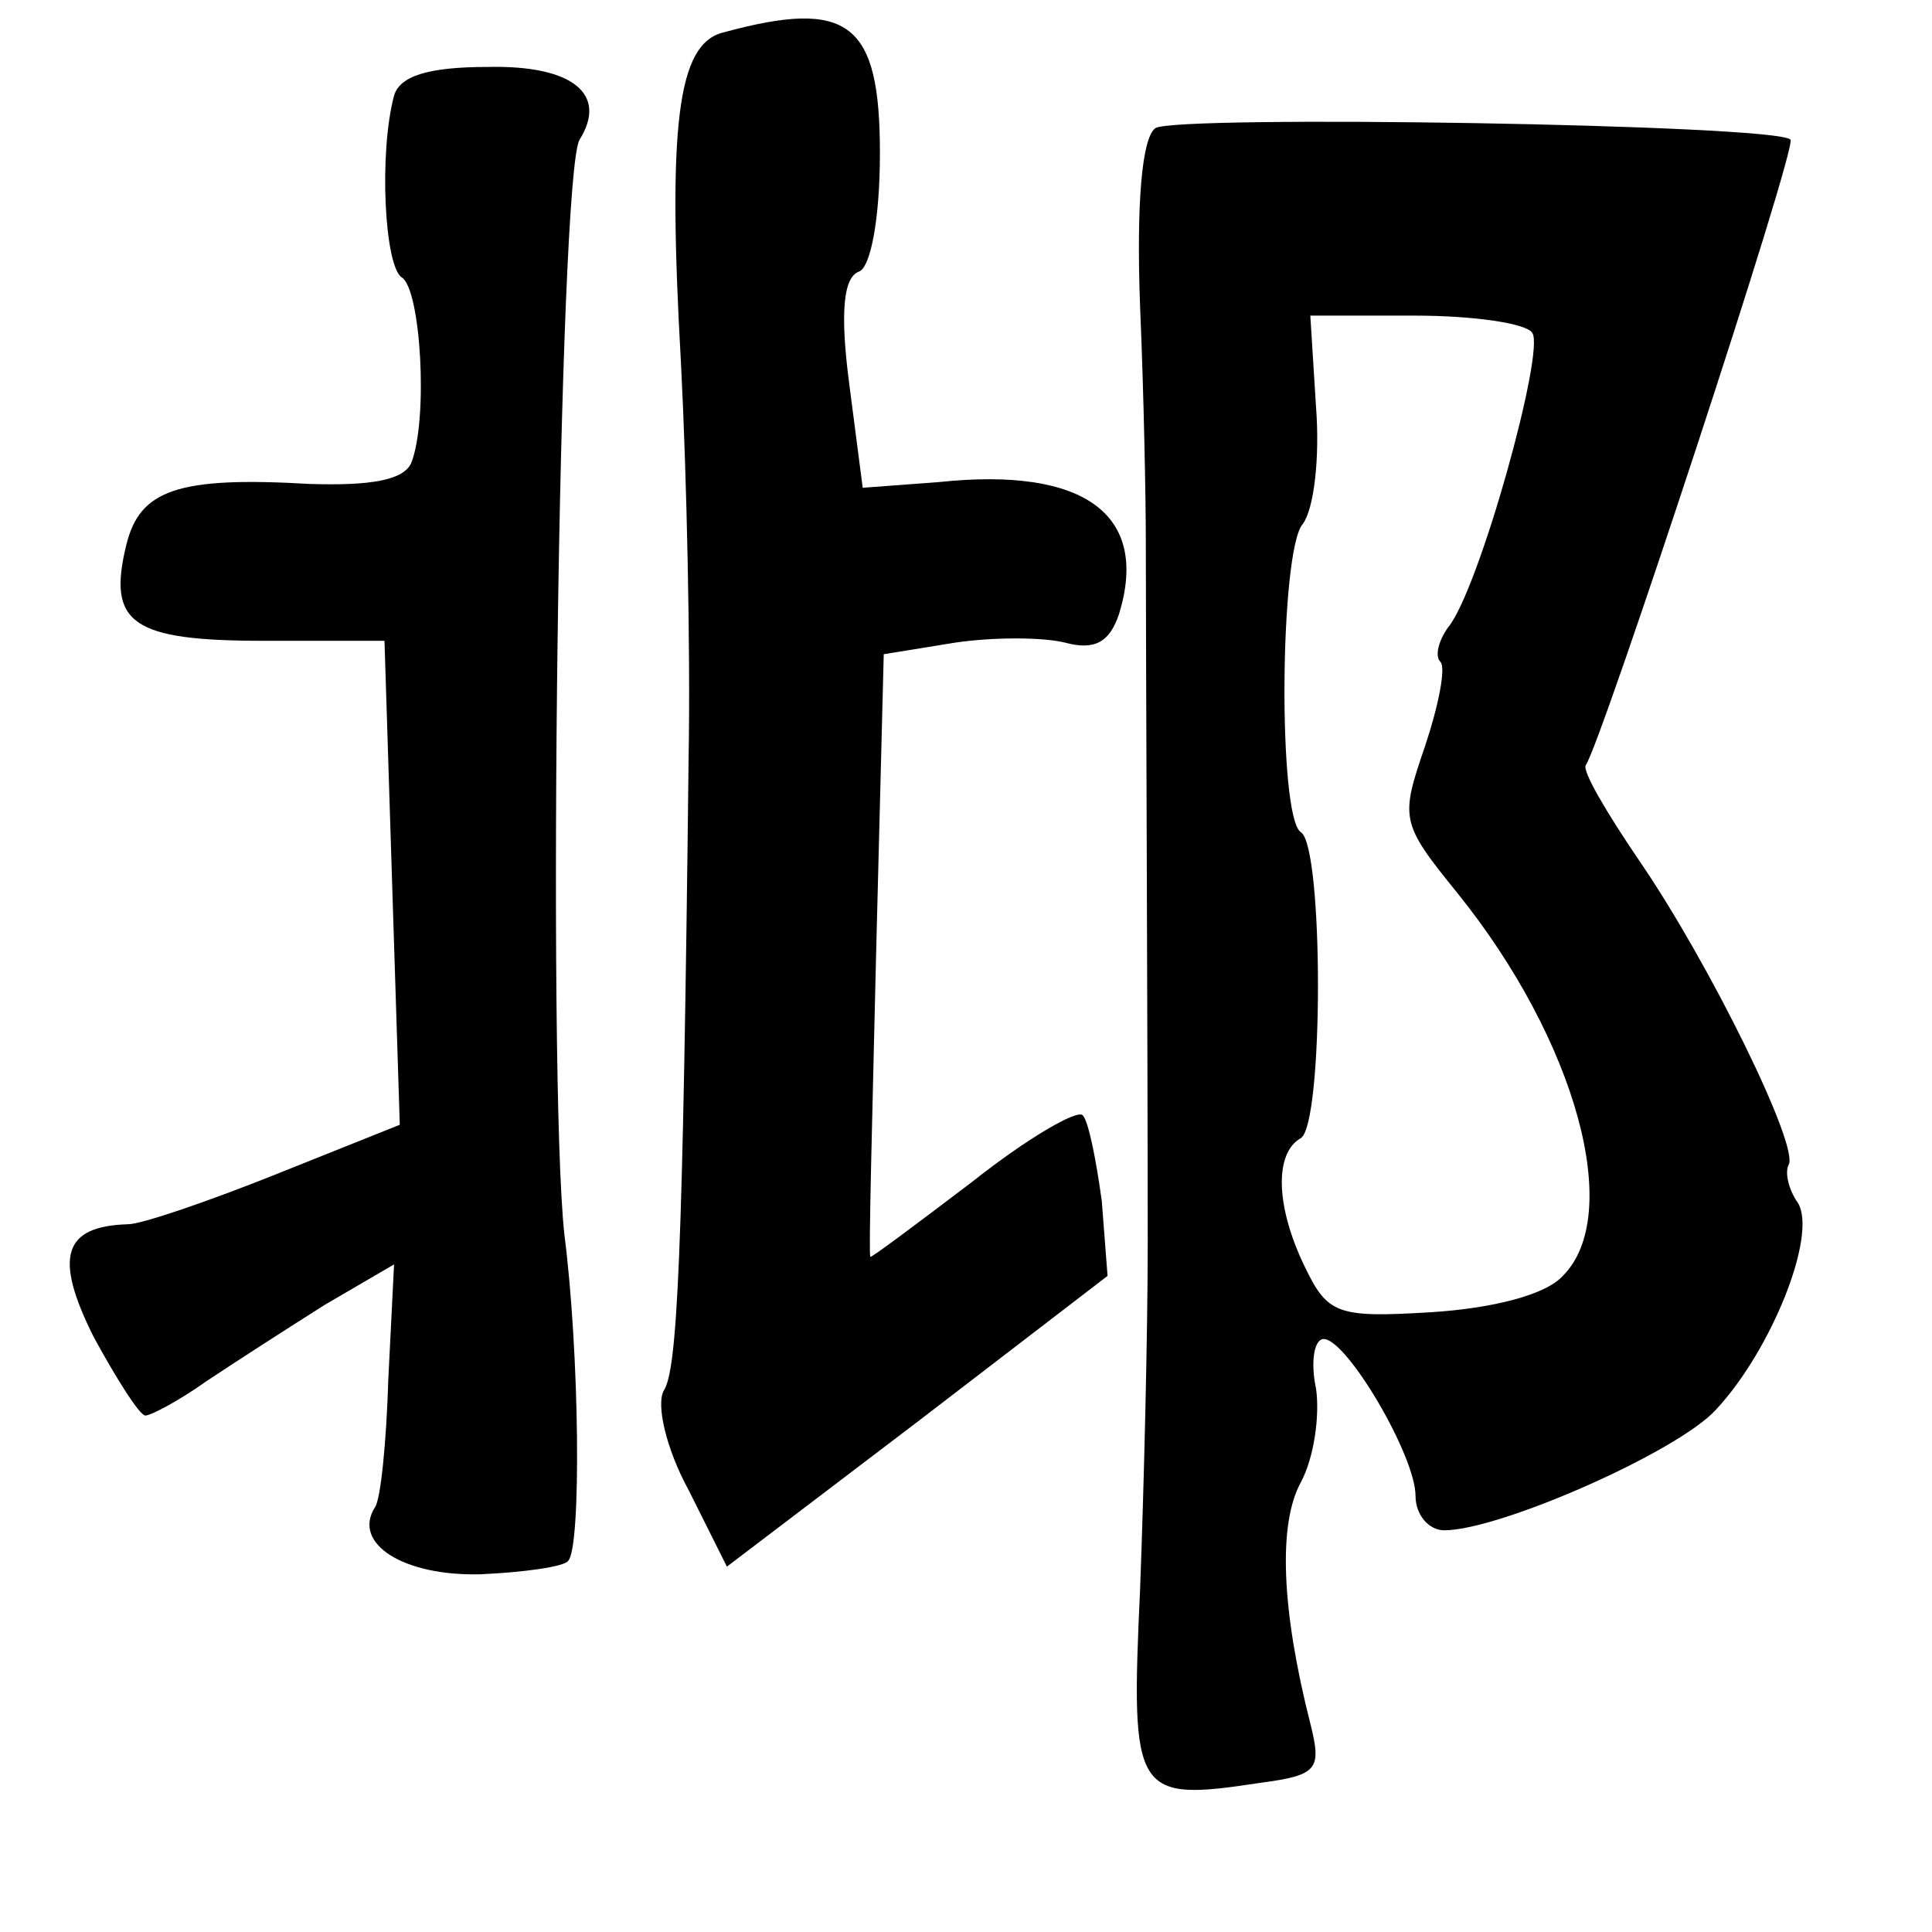 <?xml version="1.0" standalone="no"?>
<!DOCTYPE svg PUBLIC "-//W3C//DTD SVG 20010904//EN"
 "http://www.w3.org/TR/2001/REC-SVG-20010904/DTD/svg10.dtd">
<svg version="1.0" xmlns="http://www.w3.org/2000/svg"
 width="101pt" height="101pt" viewBox="0 0 101 101"
 preserveAspectRatio="xMidYMid meet">
<g transform="translate(0,101) scale(0.1,-0.1)"
fill="#000000" stroke="none">
<path d="M378 993 c-24 -6 -29 -49 -22 -173 3 -58 5 -150 4 -205 -3 -267 -6
-321 -13 -332 -4 -7 1 -30 13 -52 l20 -40 100 76 99 76 -3 39 c-3 22 -7 42
-10 45 -3 3 -29 -12 -58 -35 -29 -22 -53 -40 -53 -39 -1 1 1 72 3 158 l4 157
37 6 c20 3 46 3 58 0 15 -4 23 0 28 15 16 52 -18 77 -94 69 l-40 -3 -7 54 c-5
38 -3 56 5 59 6 2 11 27 11 62 0 68 -16 81 -82 63z"/>
<path d="M206 960 c-8 -30 -5 -89 4 -95 10 -6 14 -74 5 -97 -4 -9 -21 -12 -53
-11 -69 4 -89 -3 -96 -32 -10 -41 3 -50 72 -50 l63 0 4 -127 4 -126 -65 -26
c-35 -14 -70 -26 -77 -26 -34 -1 -39 -17 -18 -59 12 -22 24 -41 27 -41 3 0 18
8 32 18 15 10 43 28 62 40 l36 21 -3 -60 c-1 -33 -4 -63 -7 -67 -12 -19 15
-36 55 -35 23 1 44 4 46 7 7 7 6 109 -2 171 -9 84 -3 554 8 572 15 24 -4 39
-48 38 -32 0 -46 -5 -49 -15z"/>
<path d="M604 943 c-7 -5 -10 -39 -8 -93 2 -47 3 -102 3 -122 0 -53 1 -266 1
-368 0 -47 -2 -128 -4 -181 -5 -108 -3 -111 63 -101 30 4 32 7 26 31 -15 59
-17 104 -5 126 7 13 10 35 8 49 -3 14 -1 26 4 26 12 0 48 -61 48 -82 0 -10 7
-18 15 -18 29 0 122 41 142 63 29 31 53 91 43 108 -5 7 -7 16 -5 20 6 9 -41
105 -78 159 -17 25 -30 47 -28 50 8 11 111 324 107 327 -7 8 -322 13 -332 6z
m197 -107 c7 -9 -28 -135 -44 -154 -5 -7 -7 -15 -4 -18 3 -3 -1 -23 -8 -44
-13 -38 -13 -40 17 -77 62 -77 87 -168 55 -200 -9 -10 -37 -17 -69 -19 -49 -3
-54 -1 -66 24 -15 31 -16 59 -2 67 12 7 12 153 0 160 -12 8 -11 147 1 161 6 8
9 35 7 61 l-3 48 55 0 c30 0 58 -4 61 -9z"/>
</g>
</svg>
